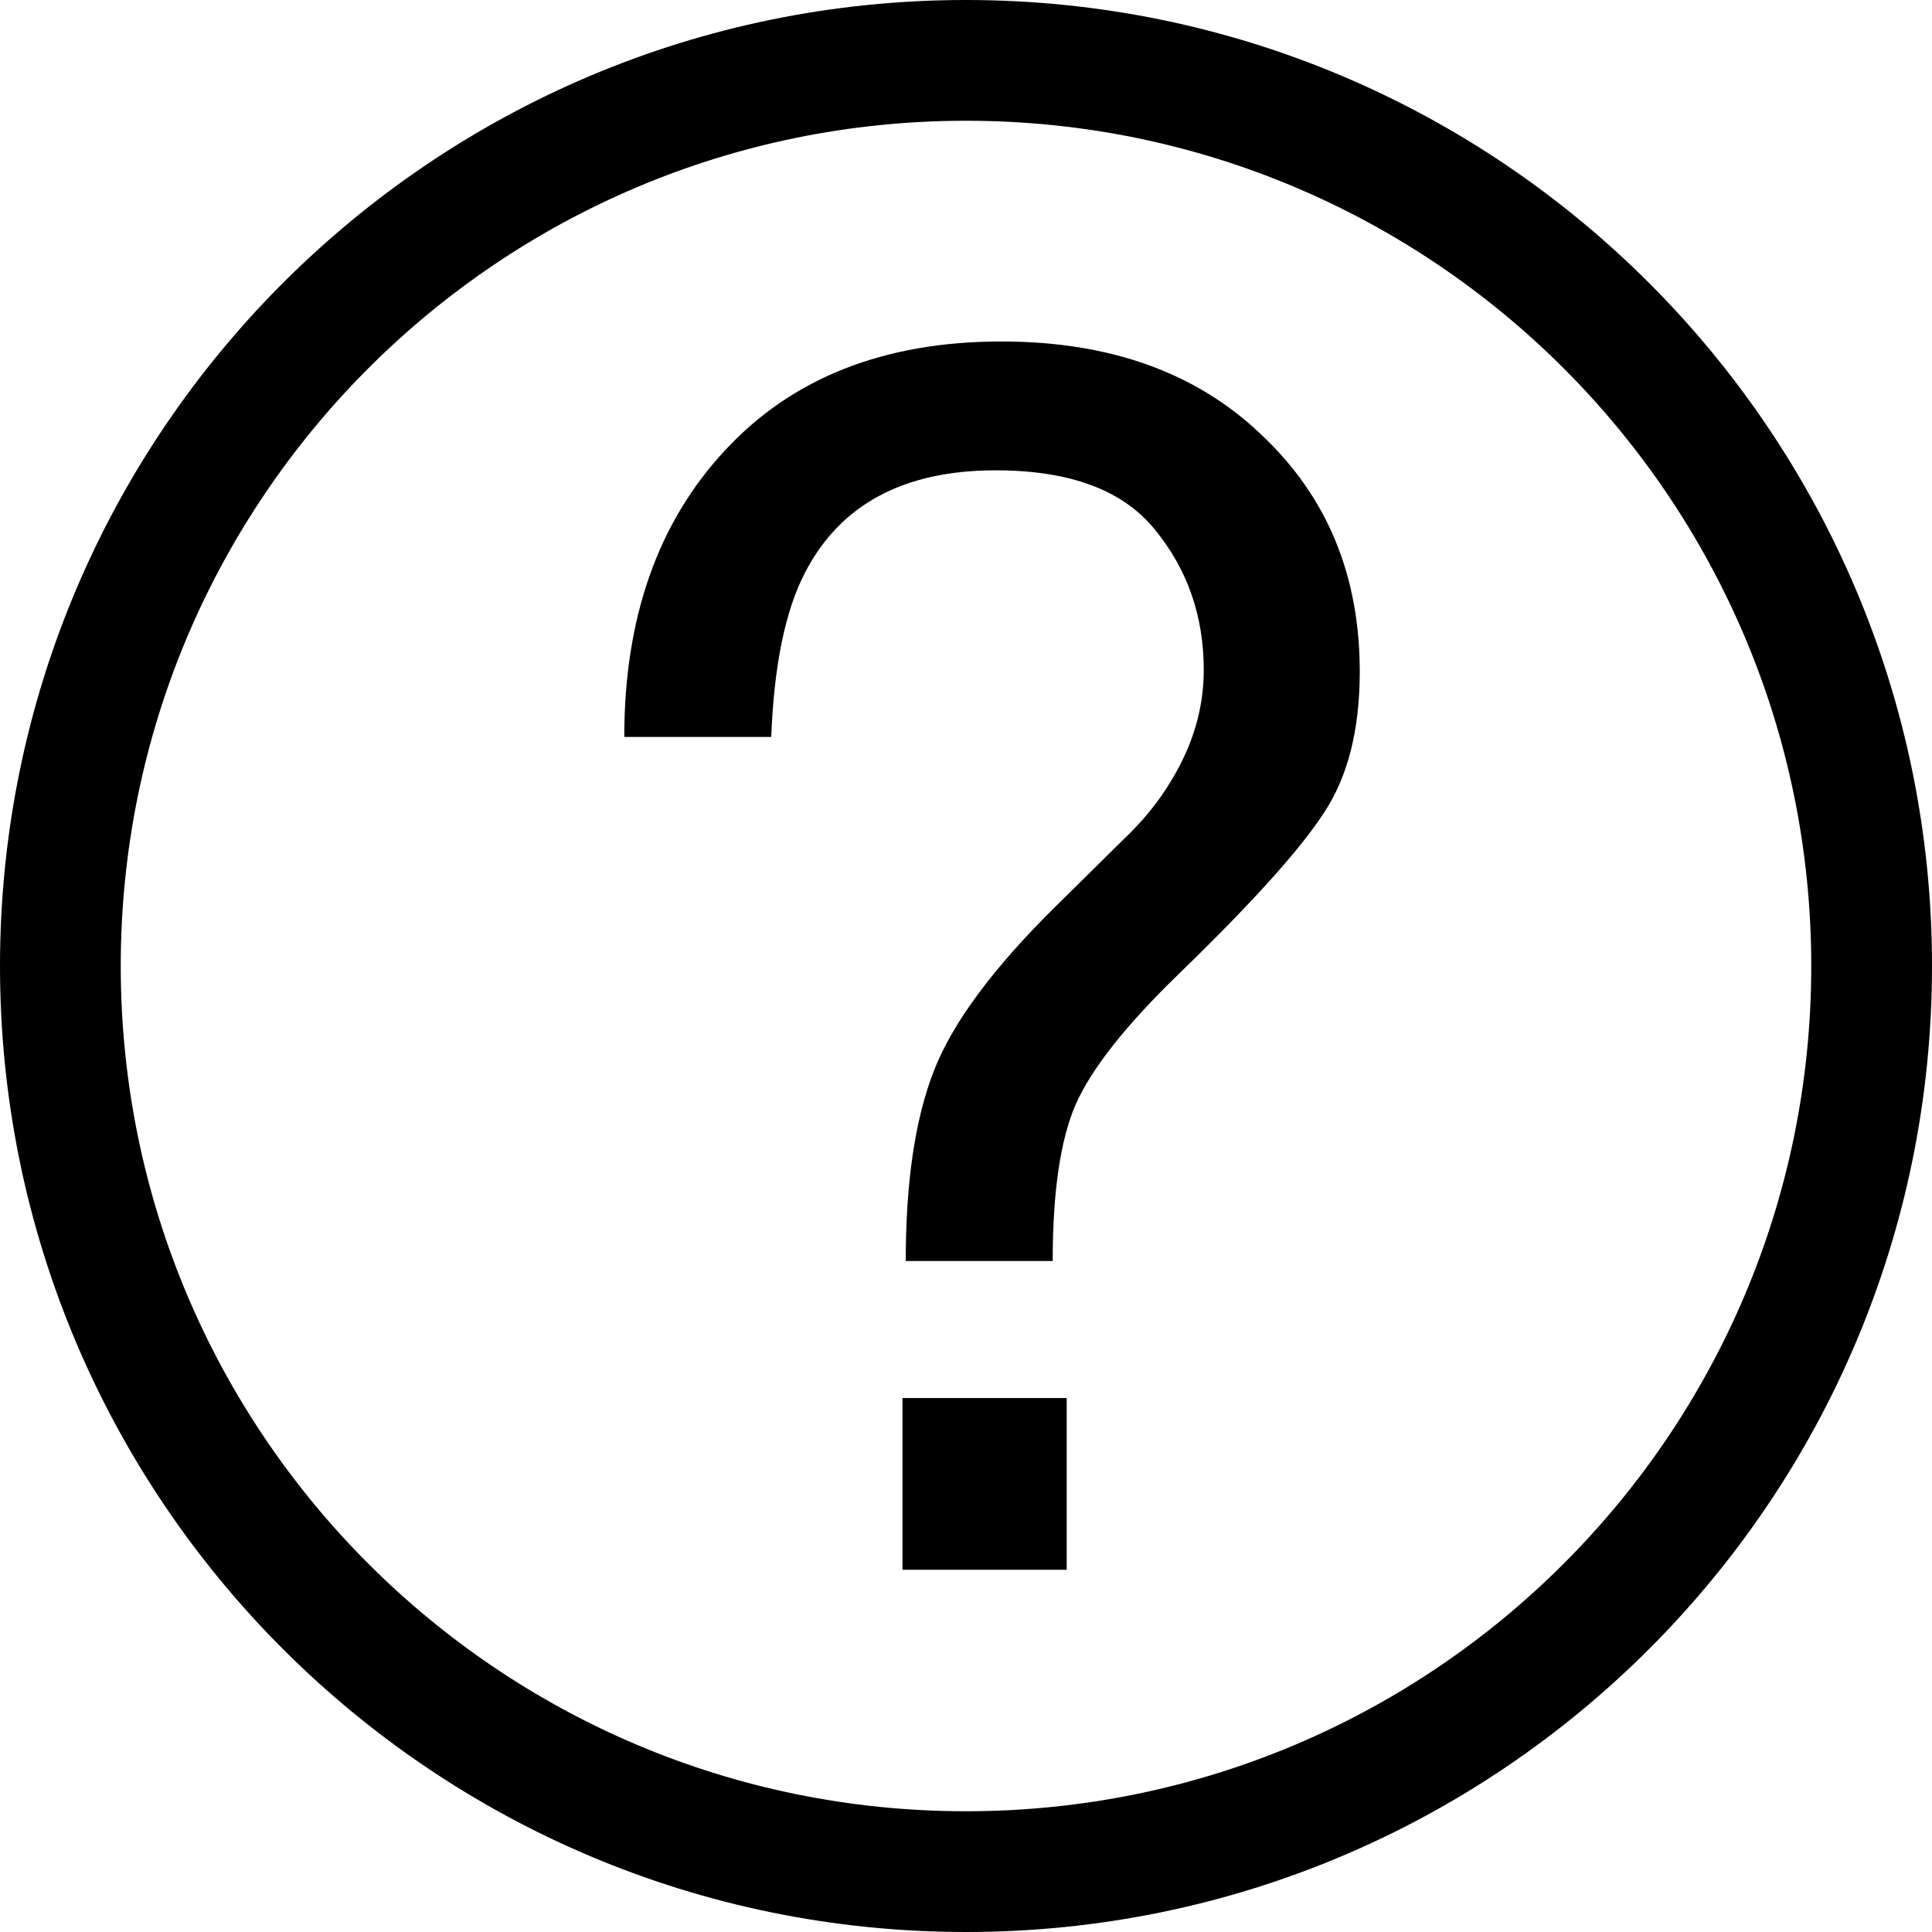<svg width="16" height="16" viewBox="0 0 16 16" fill="none" xmlns="http://www.w3.org/2000/svg">
<path fill-rule="evenodd" clip-rule="evenodd" d="M8 15C11.866 15 15 11.866 15 8C15 4.134 11.866 1 8 1C4.134 1 1 4.134 1 8C1 11.866 4.134 15 8 15ZM16 8C16 12.418 12.418 16 8 16C3.582 16 0 12.418 0 8C0 3.582 3.582 0 8 0C12.418 0 16 3.582 16 8Z" fill="black"/>
<path d="M7.474 11.578H8.834V13H7.474V11.578ZM5.17 6.103C5.17 5.118 5.448 4.327 6.004 3.73C6.56 3.129 7.323 2.828 8.294 2.828C9.192 2.828 9.91 3.086 10.447 3.601C10.99 4.111 11.261 4.765 11.261 5.562C11.261 6.046 11.161 6.438 10.96 6.738C10.764 7.039 10.365 7.481 9.764 8.064C9.326 8.488 9.041 8.848 8.909 9.145C8.782 9.436 8.718 9.869 8.718 10.443H7.501C7.501 9.792 7.578 9.268 7.733 8.871C7.888 8.47 8.228 8.012 8.752 7.497L9.299 6.957C9.463 6.802 9.595 6.64 9.695 6.472C9.878 6.175 9.969 5.868 9.969 5.549C9.969 5.102 9.834 4.715 9.565 4.387C9.301 4.059 8.861 3.895 8.246 3.895C7.485 3.895 6.959 4.177 6.667 4.742C6.503 5.057 6.41 5.51 6.387 6.103H5.17Z" fill="black"/>
</svg>
